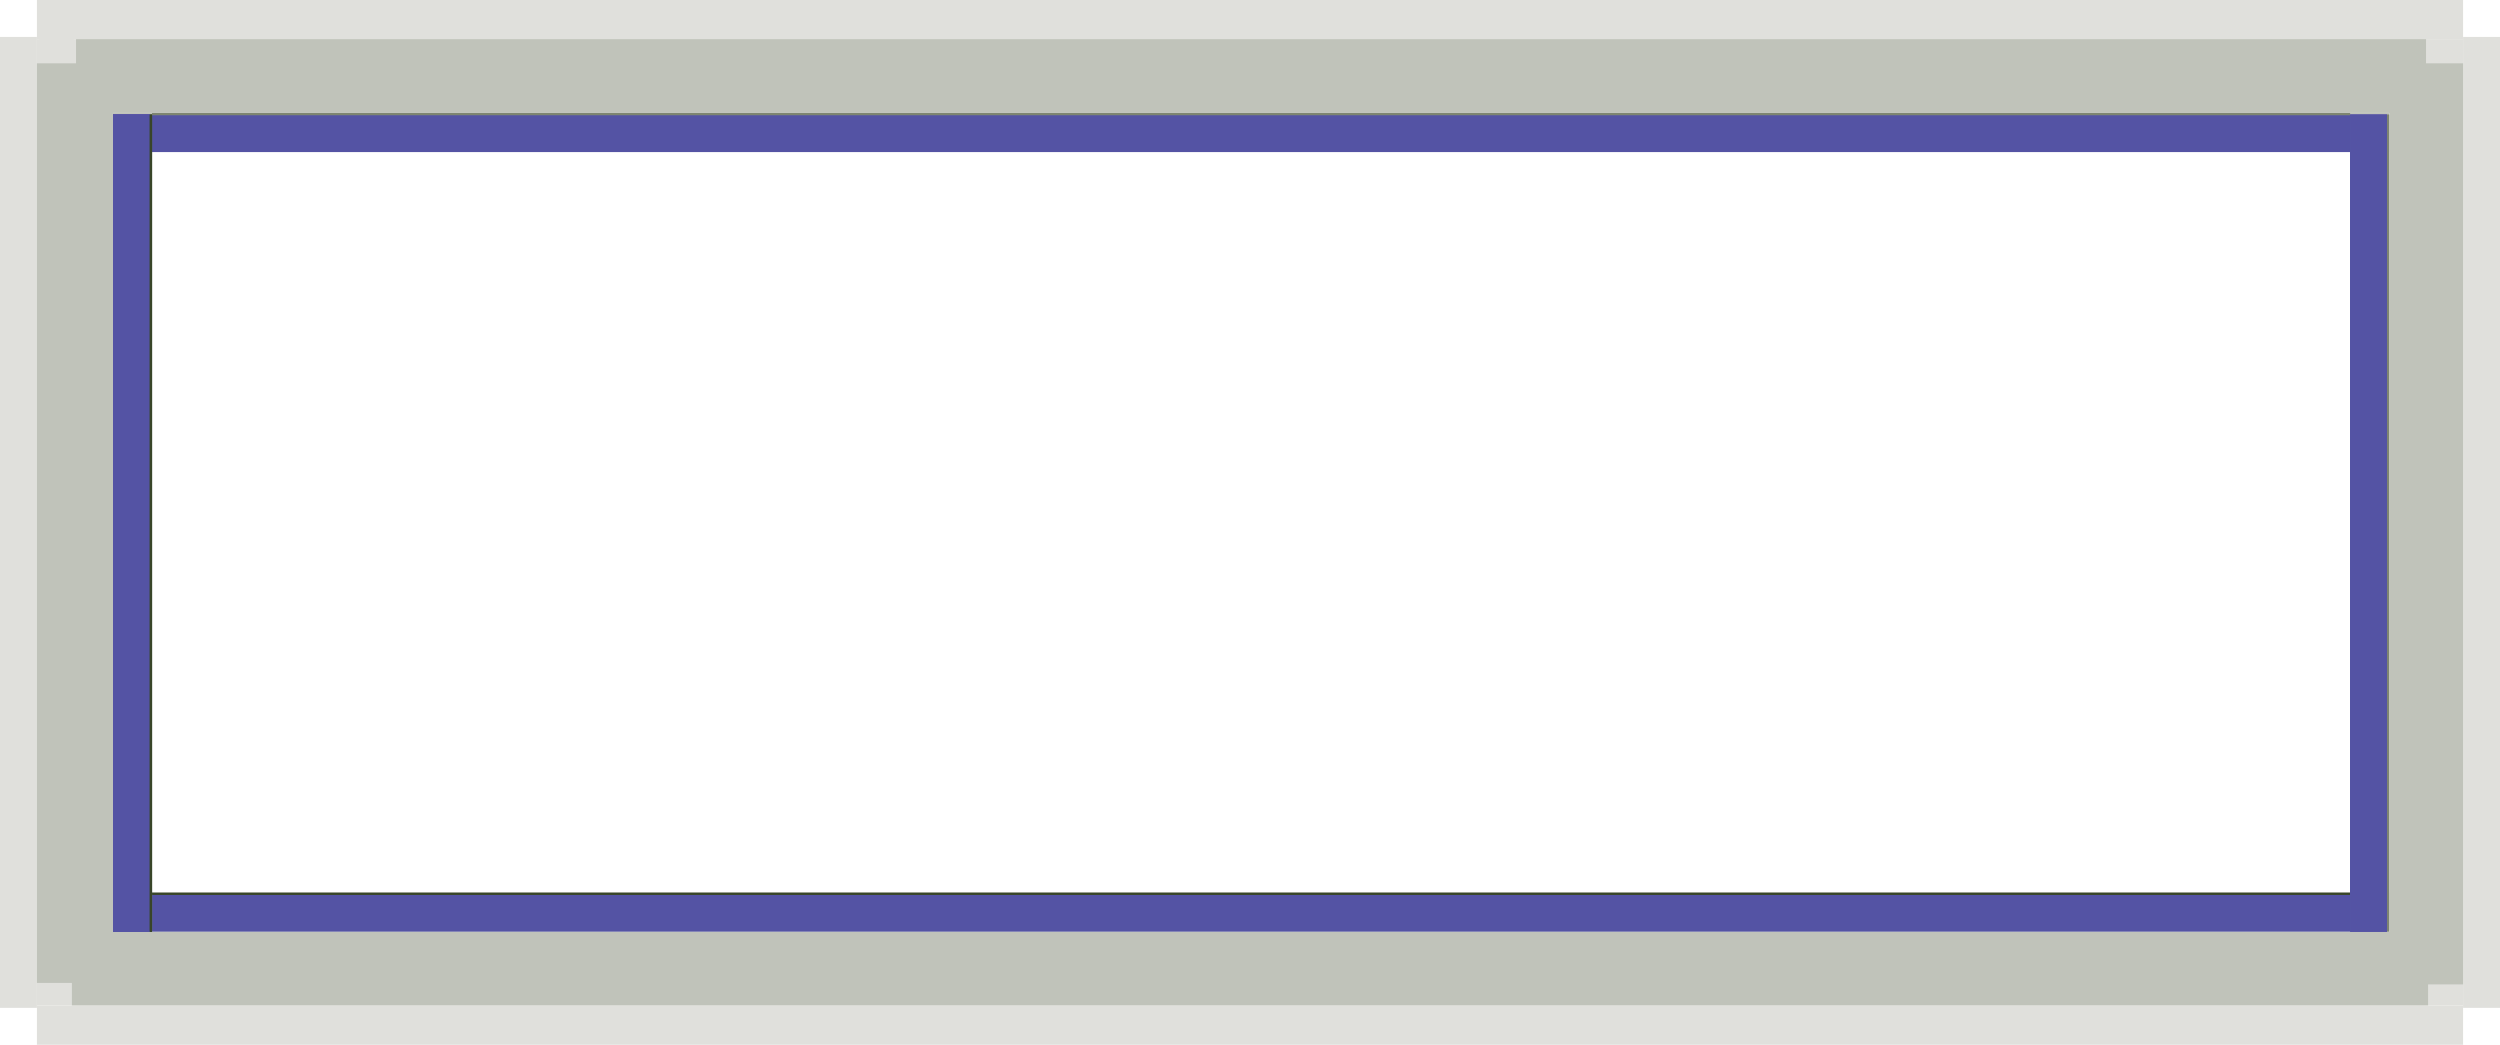 <svg width="1151" height="481" viewBox="0 0 1151 481" fill="none" xmlns="http://www.w3.org/2000/svg">
<rect x="52" y="52" width="18" height="18" fill="#C0C3BA"/>
<rect x="52" y="411" width="18" height="18" fill="#C0C3BA"/>
<rect x="1082" y="411" width="18" height="18" fill="#C0C3BA"/>
<rect x="1082" y="52" width="18" height="18" fill="#C0C3BA"/>
<rect x="70" y="429" width="17" height="1012" transform="rotate(-90 70 429)" fill="#5453A4"/>
<rect x="70" y="70" width="17" height="1012" transform="rotate(-90 70 70)" fill="#5453A4"/>
<rect x="70" y="70" width="17" height="1012" transform="rotate(-90 70 70)" fill="#5453A4"/>
<rect x="70" y="412" width="1" height="1012" transform="rotate(-90 70 412)" fill="#394529"/>
<rect x="70" y="412" width="1" height="1012" transform="rotate(-90 70 412)" fill="#394529"/>
<rect x="70" y="53" width="1" height="1012" transform="rotate(-90 70 53)" fill="#7E8571"/>
<rect x="70" y="53" width="1" height="1012" transform="rotate(-90 70 53)" fill="#7E8571"/>
<rect x="52" y="411" width="18" height="1" fill="#7E8571"/>
<rect x="69" y="411" width="1" height="18" fill="#7E8571"/>
<rect x="69" y="53" width="1" height="17" fill="#7E8571"/>
<rect x="69" y="53" width="1" height="17" fill="#7E8571"/>
<rect x="17" y="18" width="17" height="17" fill="#E0E0DC"/>
<rect x="18" y="18" width="17" height="17" fill="#E0E0DC"/>
<rect width="17" height="17" transform="matrix(-1 0 0 1 1134 18)" fill="#E0E0DC"/>
<rect x="17" y="446" width="16" height="17" fill="#E0E0DC"/>
<rect width="16" height="16" transform="matrix(-1 0 0 1 1134 447)" fill="#E0E0DC"/>
<rect x="17" y="18" width="18" height="1117" transform="rotate(-90 17 18)" fill="#E0E0DC"/>
<rect x="35" y="52" width="34" height="1082" transform="rotate(-90 35 52)" fill="#C0C3BA"/>
<rect x="33" y="463" width="34" height="1085" transform="rotate(-90 33 463)" fill="#C0C3BA"/>
<rect x="17" y="481" width="18" height="1117" transform="rotate(-90 17 481)" fill="#E0E0DC"/>
<rect x="1082" y="52.789" width="17" height="376.116" fill="#5453A4"/>
<rect x="1082" y="52.789" width="17" height="376.116" fill="#5453A4"/>
<rect x="1082" y="52.789" width="17" height="376.116" fill="#5453A4"/>
<rect x="1082" y="52.789" width="17" height="376.116" fill="#5453A4"/>
<rect x="1099" y="52.789" width="1" height="375.441" fill="#7E8571"/>
<rect x="1099" y="52.789" width="1" height="376.116" fill="#7E8571"/>
<rect x="52" y="52.789" width="17" height="376.116" fill="#5453A4"/>
<rect x="52" y="52.789" width="17" height="376.116" fill="#5453A4"/>
<rect x="52" y="52.789" width="17" height="376.116" fill="#5453A4"/>
<rect x="52" y="52.789" width="17" height="376.116" fill="#5453A4"/>
<rect x="52" y="52.789" width="17" height="376.116" fill="#5453A4"/>
<rect x="52" y="52.789" width="17" height="376.116" fill="#5453A4"/>
<rect x="52" y="52.789" width="17" height="376.116" fill="#5453A4"/>
<rect x="52" y="52.789" width="17" height="376.116" fill="#5453A4"/>
<rect width="17" height="447.018" transform="matrix(-1 0 0 1 1151 17)" fill="#E0E0DC"/>
<rect x="69" y="52.789" width="1" height="376.116" fill="#394529"/>
<rect x="69" y="52.789" width="1" height="376.116" fill="#394529"/>
<rect x="69" y="52.789" width="1" height="376.116" fill="#394529"/>
<rect x="69" y="52.789" width="1" height="376.116" fill="#394529"/>
<rect y="17" width="17" height="447.018" fill="#E0E0DC"/>
<rect x="1100" y="29.154" width="34" height="424.059" fill="#C0C3BA"/>
<rect x="17" y="29.154" width="35" height="423.384" fill="#C0C3BA"/>
</svg>
